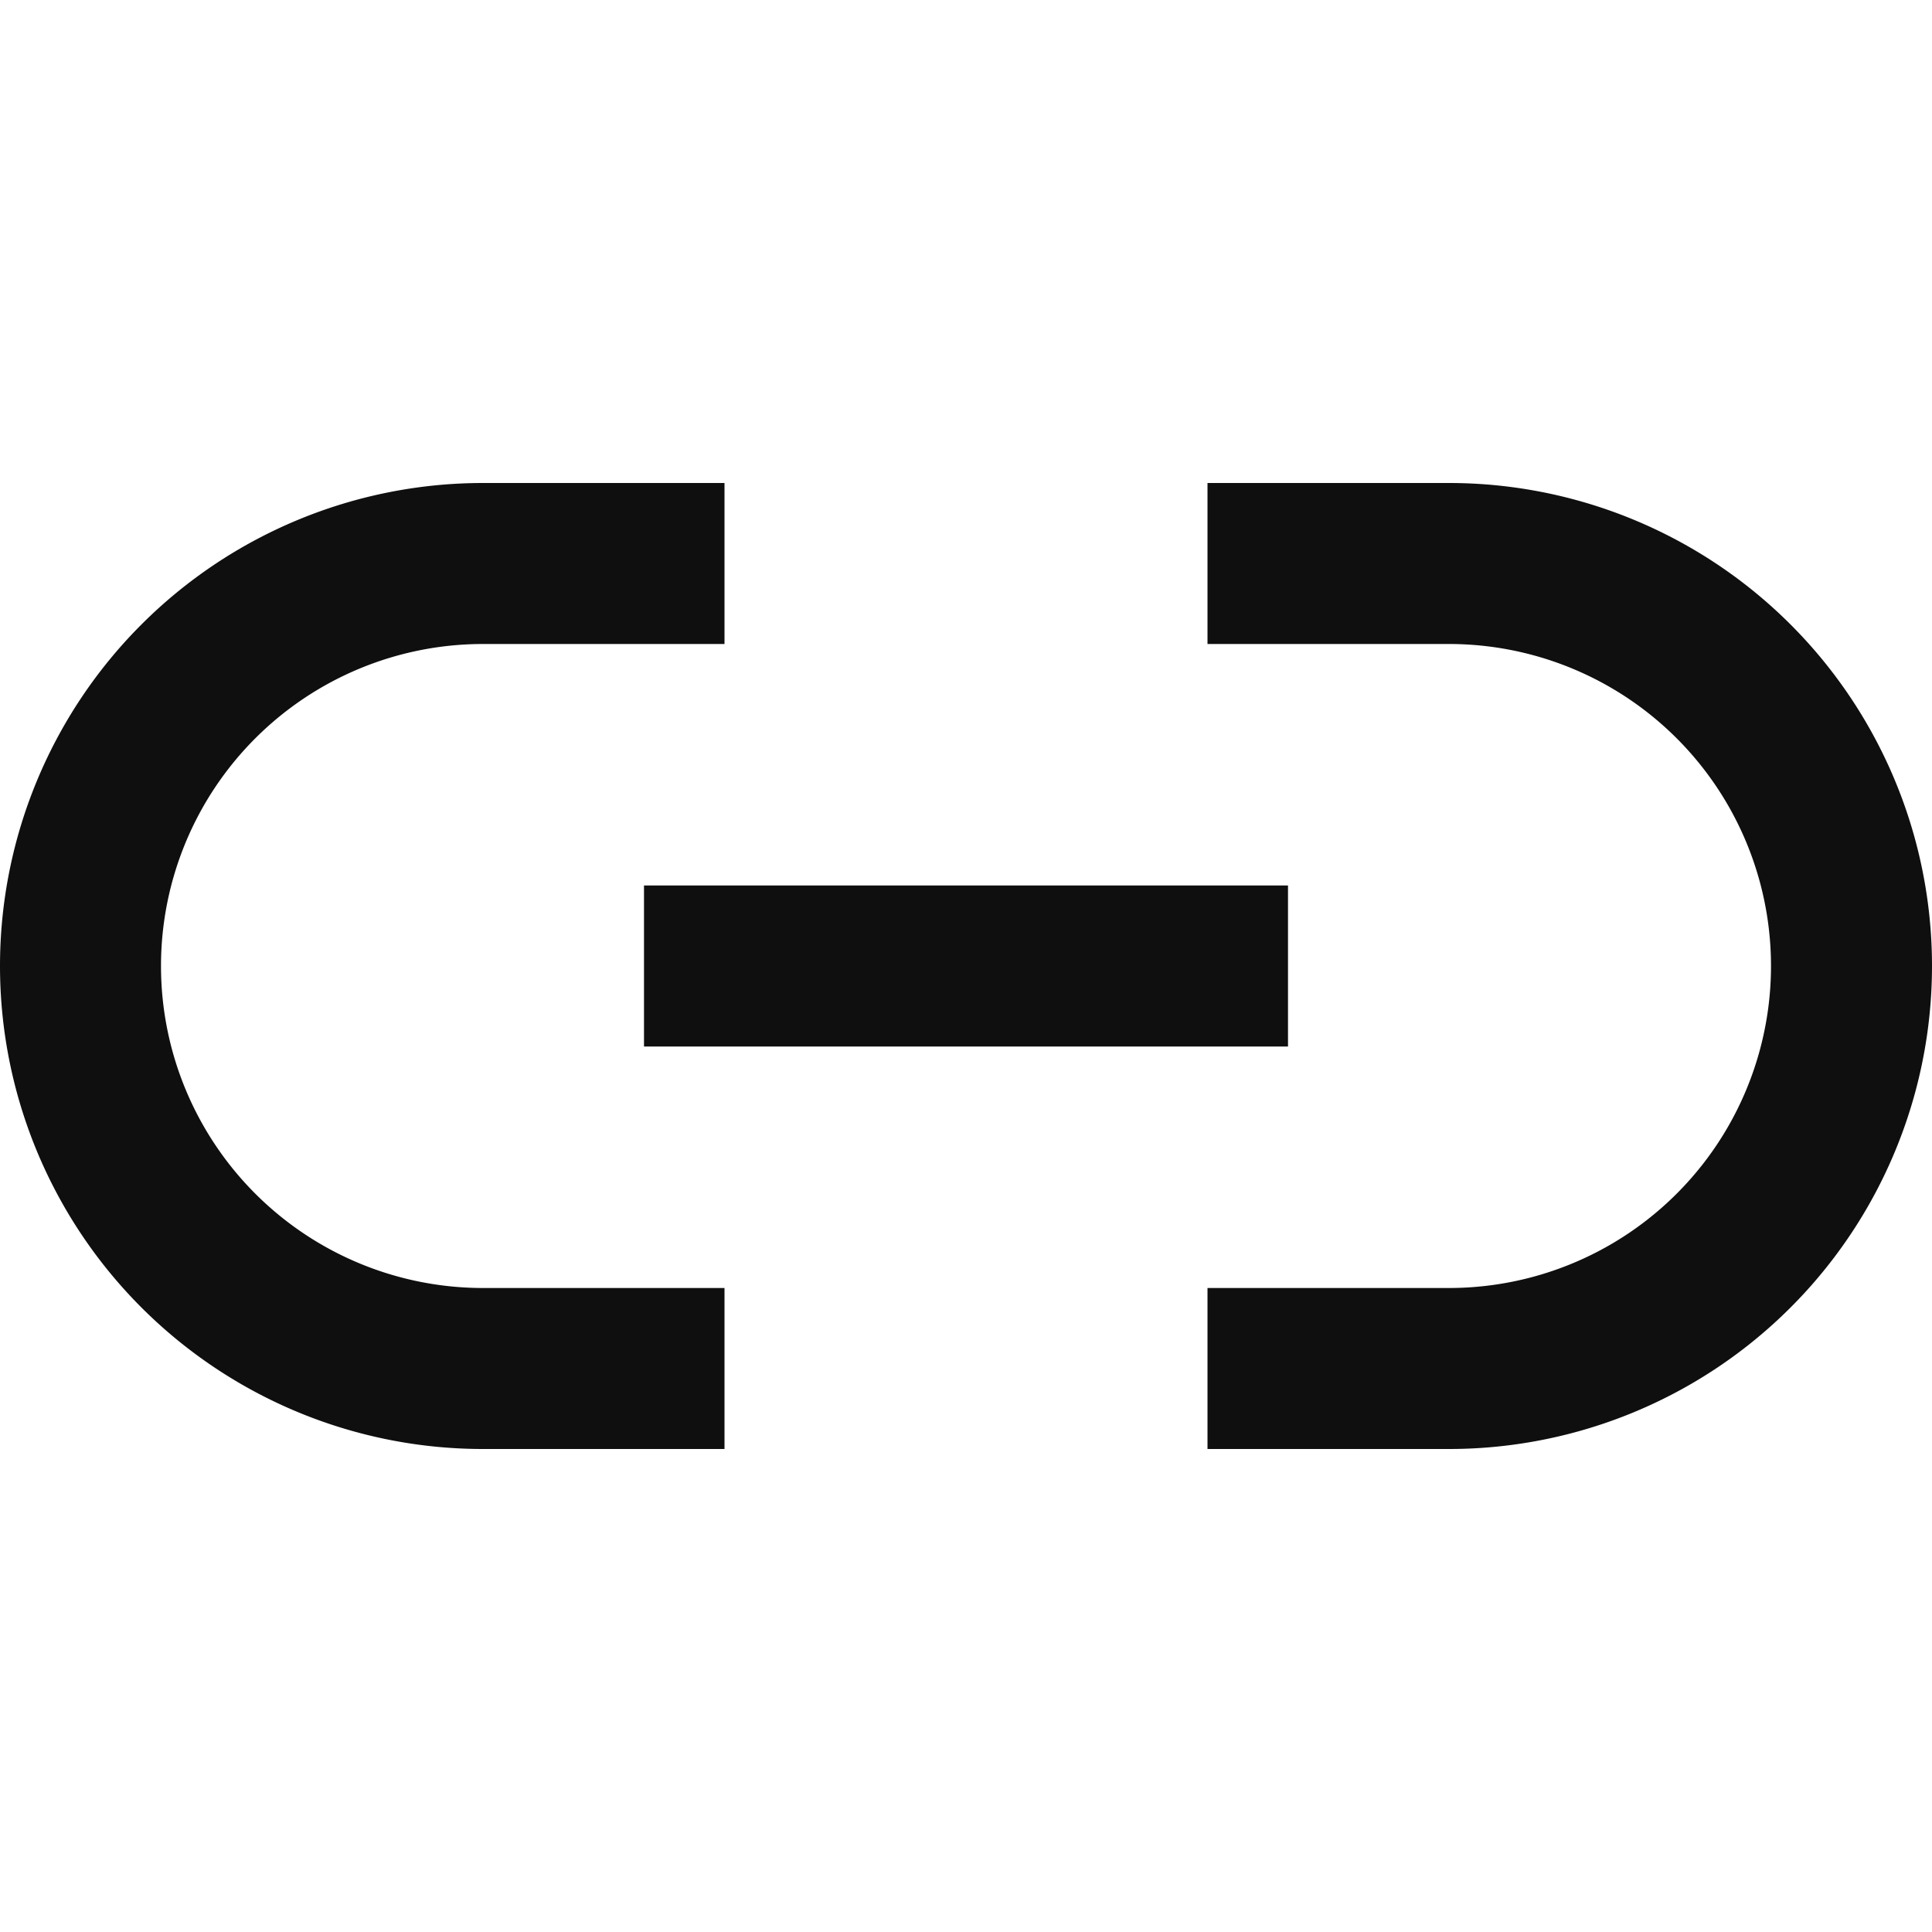 <svg xmlns="http://www.w3.org/2000/svg" width="24" height="24" viewBox="0 0 24 24">
    <path d="M15 7h3a5 5 0 0 1 5 5 5 5 0 0 1-5 5h-3m-6 0H6a5 5 0 0 1-5-5 5 5 0 0 1 5-5h3" fill="none" stroke="#0f0f0f" strokeLinecap="round" stroke-linejoin="round" stroke-width="2"/>
    <line x1="8" y1="12" x2="16" y2="12" fill="none" stroke="#0f0f0f" strokeLinecap="round" stroke-linejoin="round" stroke-width="2"/>
</svg>
